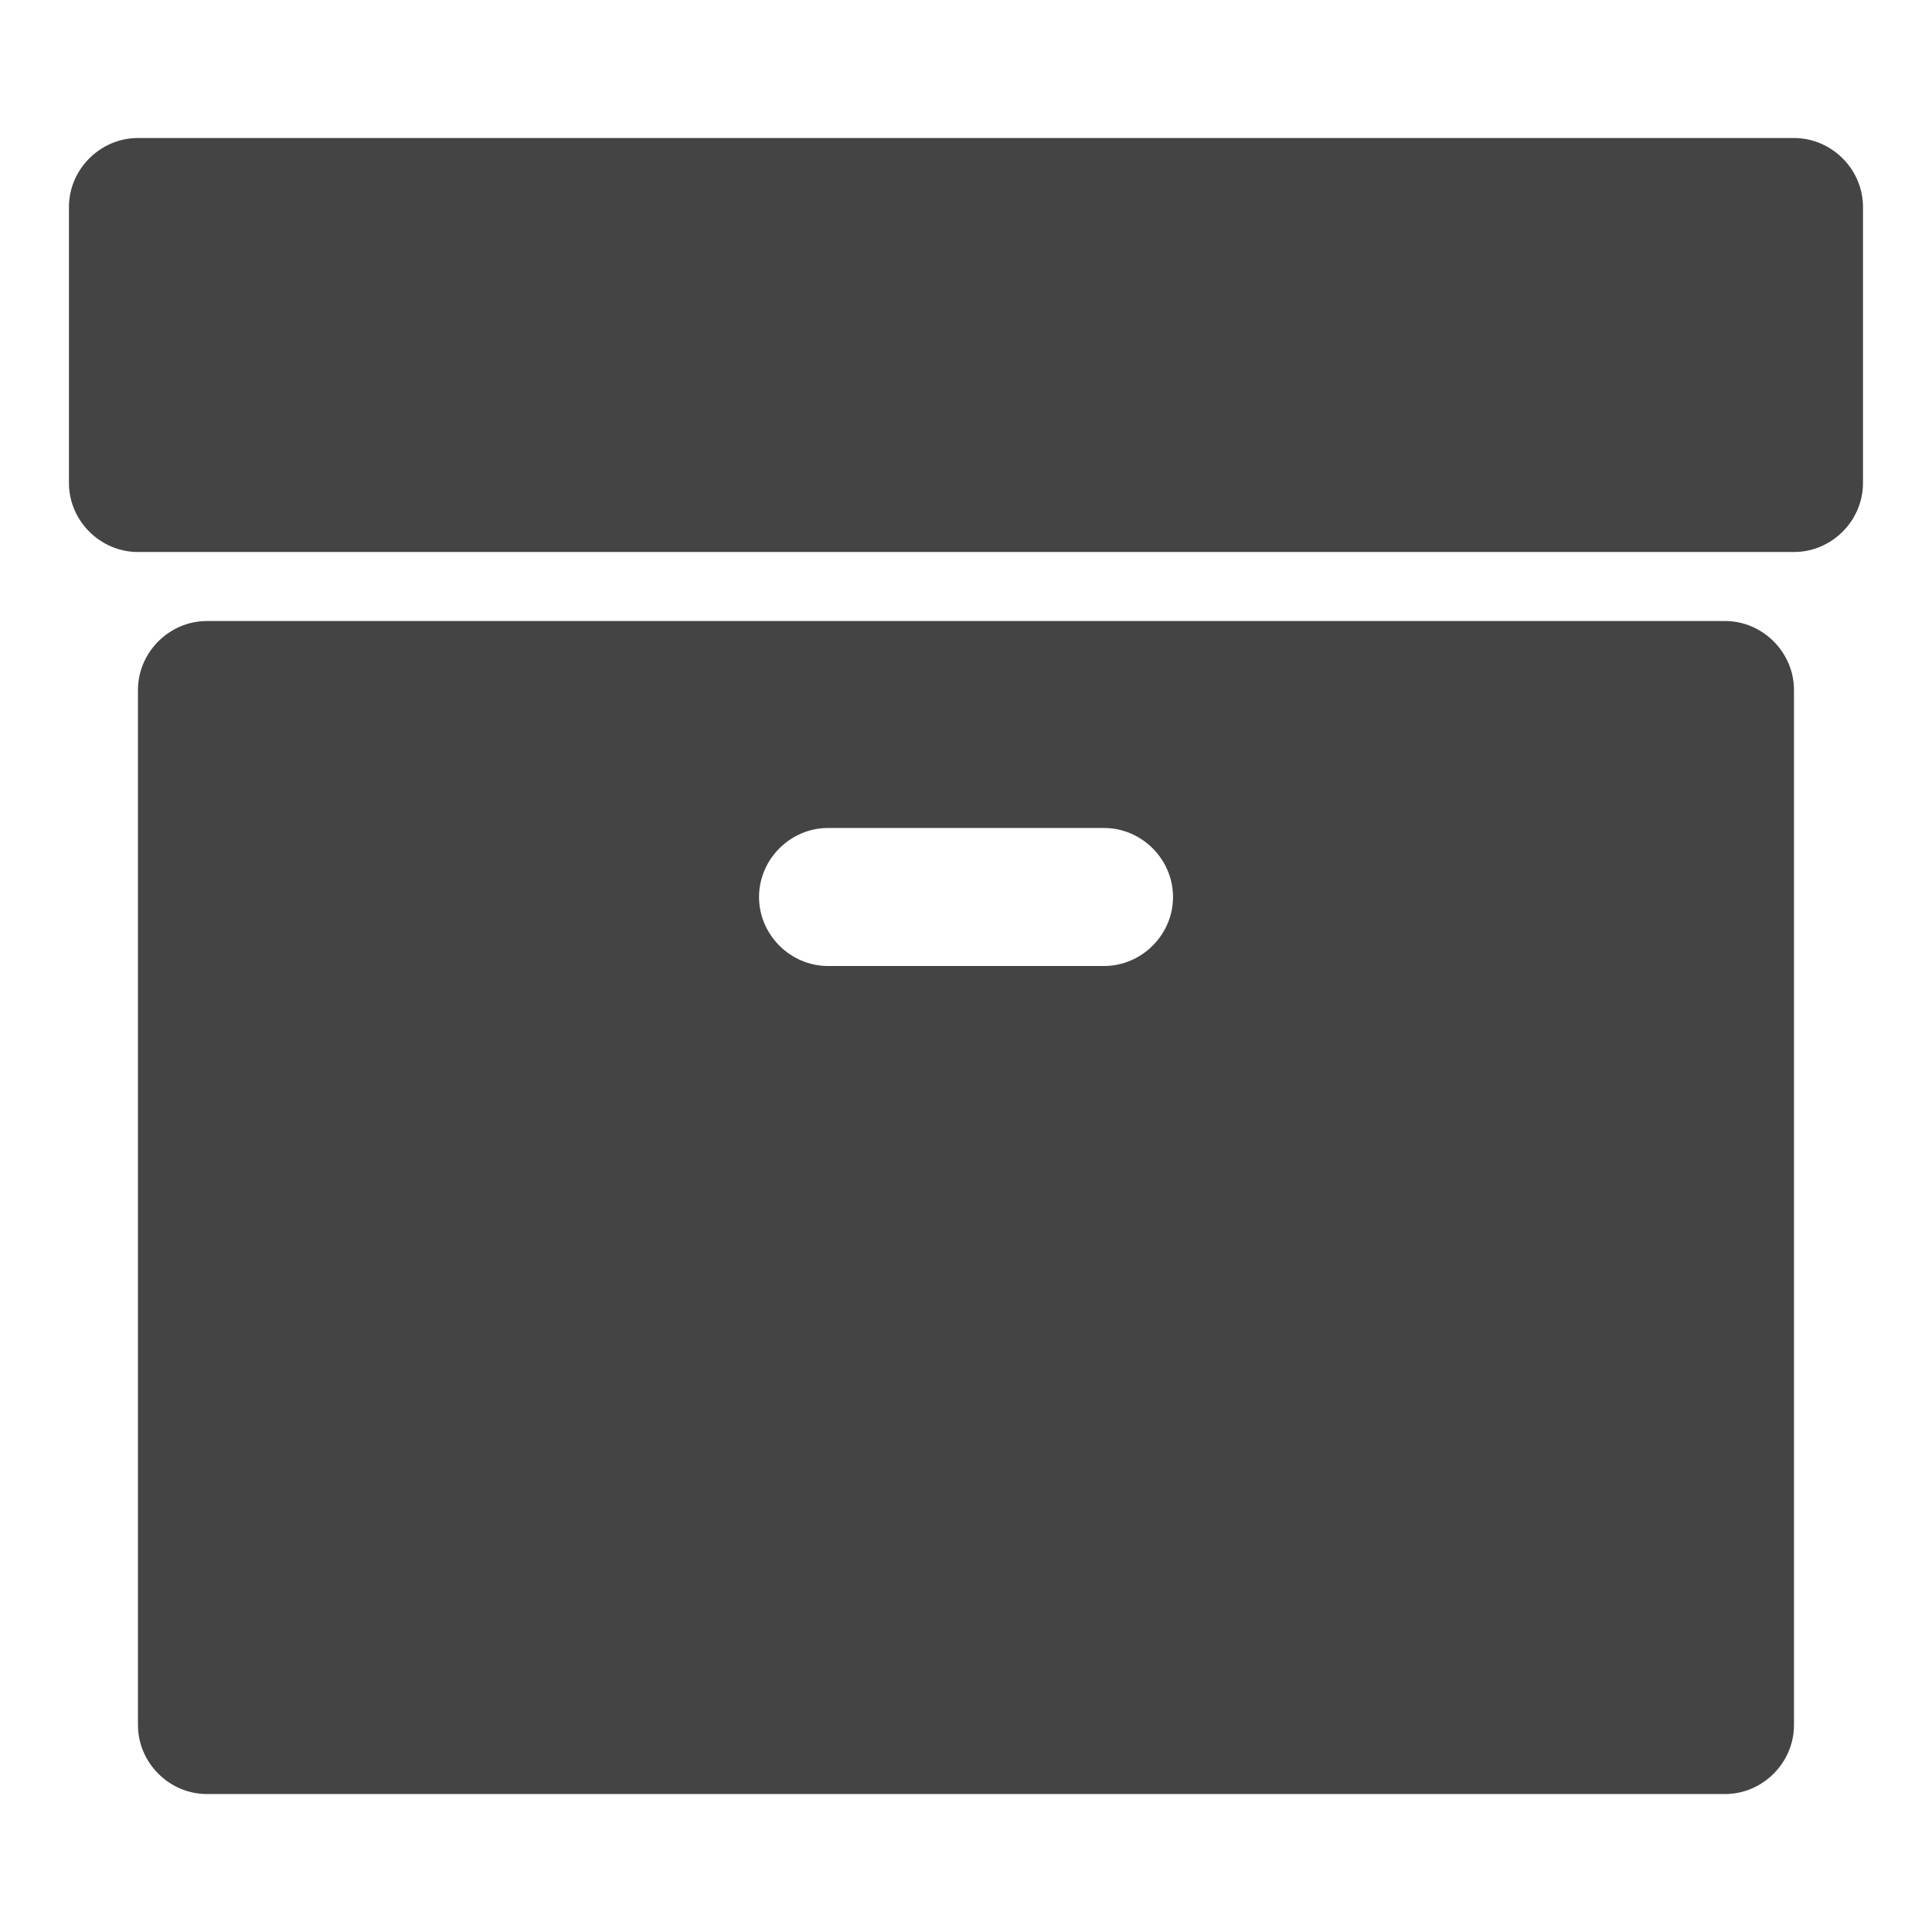 <!-- Generated by IcoMoon.io -->
<svg version="1.1" xmlns="http://www.w3.org/2000/svg" width="32" height="32" viewBox="0 0 32 32">
<title>archive</title>
<path fill="#444" d="M19.429 14.857c0-0.625-0.518-1.143-1.143-1.143h-4.571c-0.625 0-1.143 0.518-1.143 1.143s0.518 1.143 1.143 1.143h4.571c0.625 0 1.143-0.518 1.143-1.143zM29.714 11.429v17.143c0 0.625-0.518 1.143-1.143 1.143h-25.143c-0.625 0-1.143-0.518-1.143-1.143v-17.143c0-0.625 0.518-1.143 1.143-1.143h25.143c0.625 0 1.143 0.518 1.143 1.143zM30.857 3.429v4.571c0 0.625-0.518 1.143-1.143 1.143h-27.429c-0.625 0-1.143-0.518-1.143-1.143v-4.571c0-0.625 0.518-1.143 1.143-1.143h27.429c0.625 0 1.143 0.518 1.143 1.143z"></path>
</svg>
